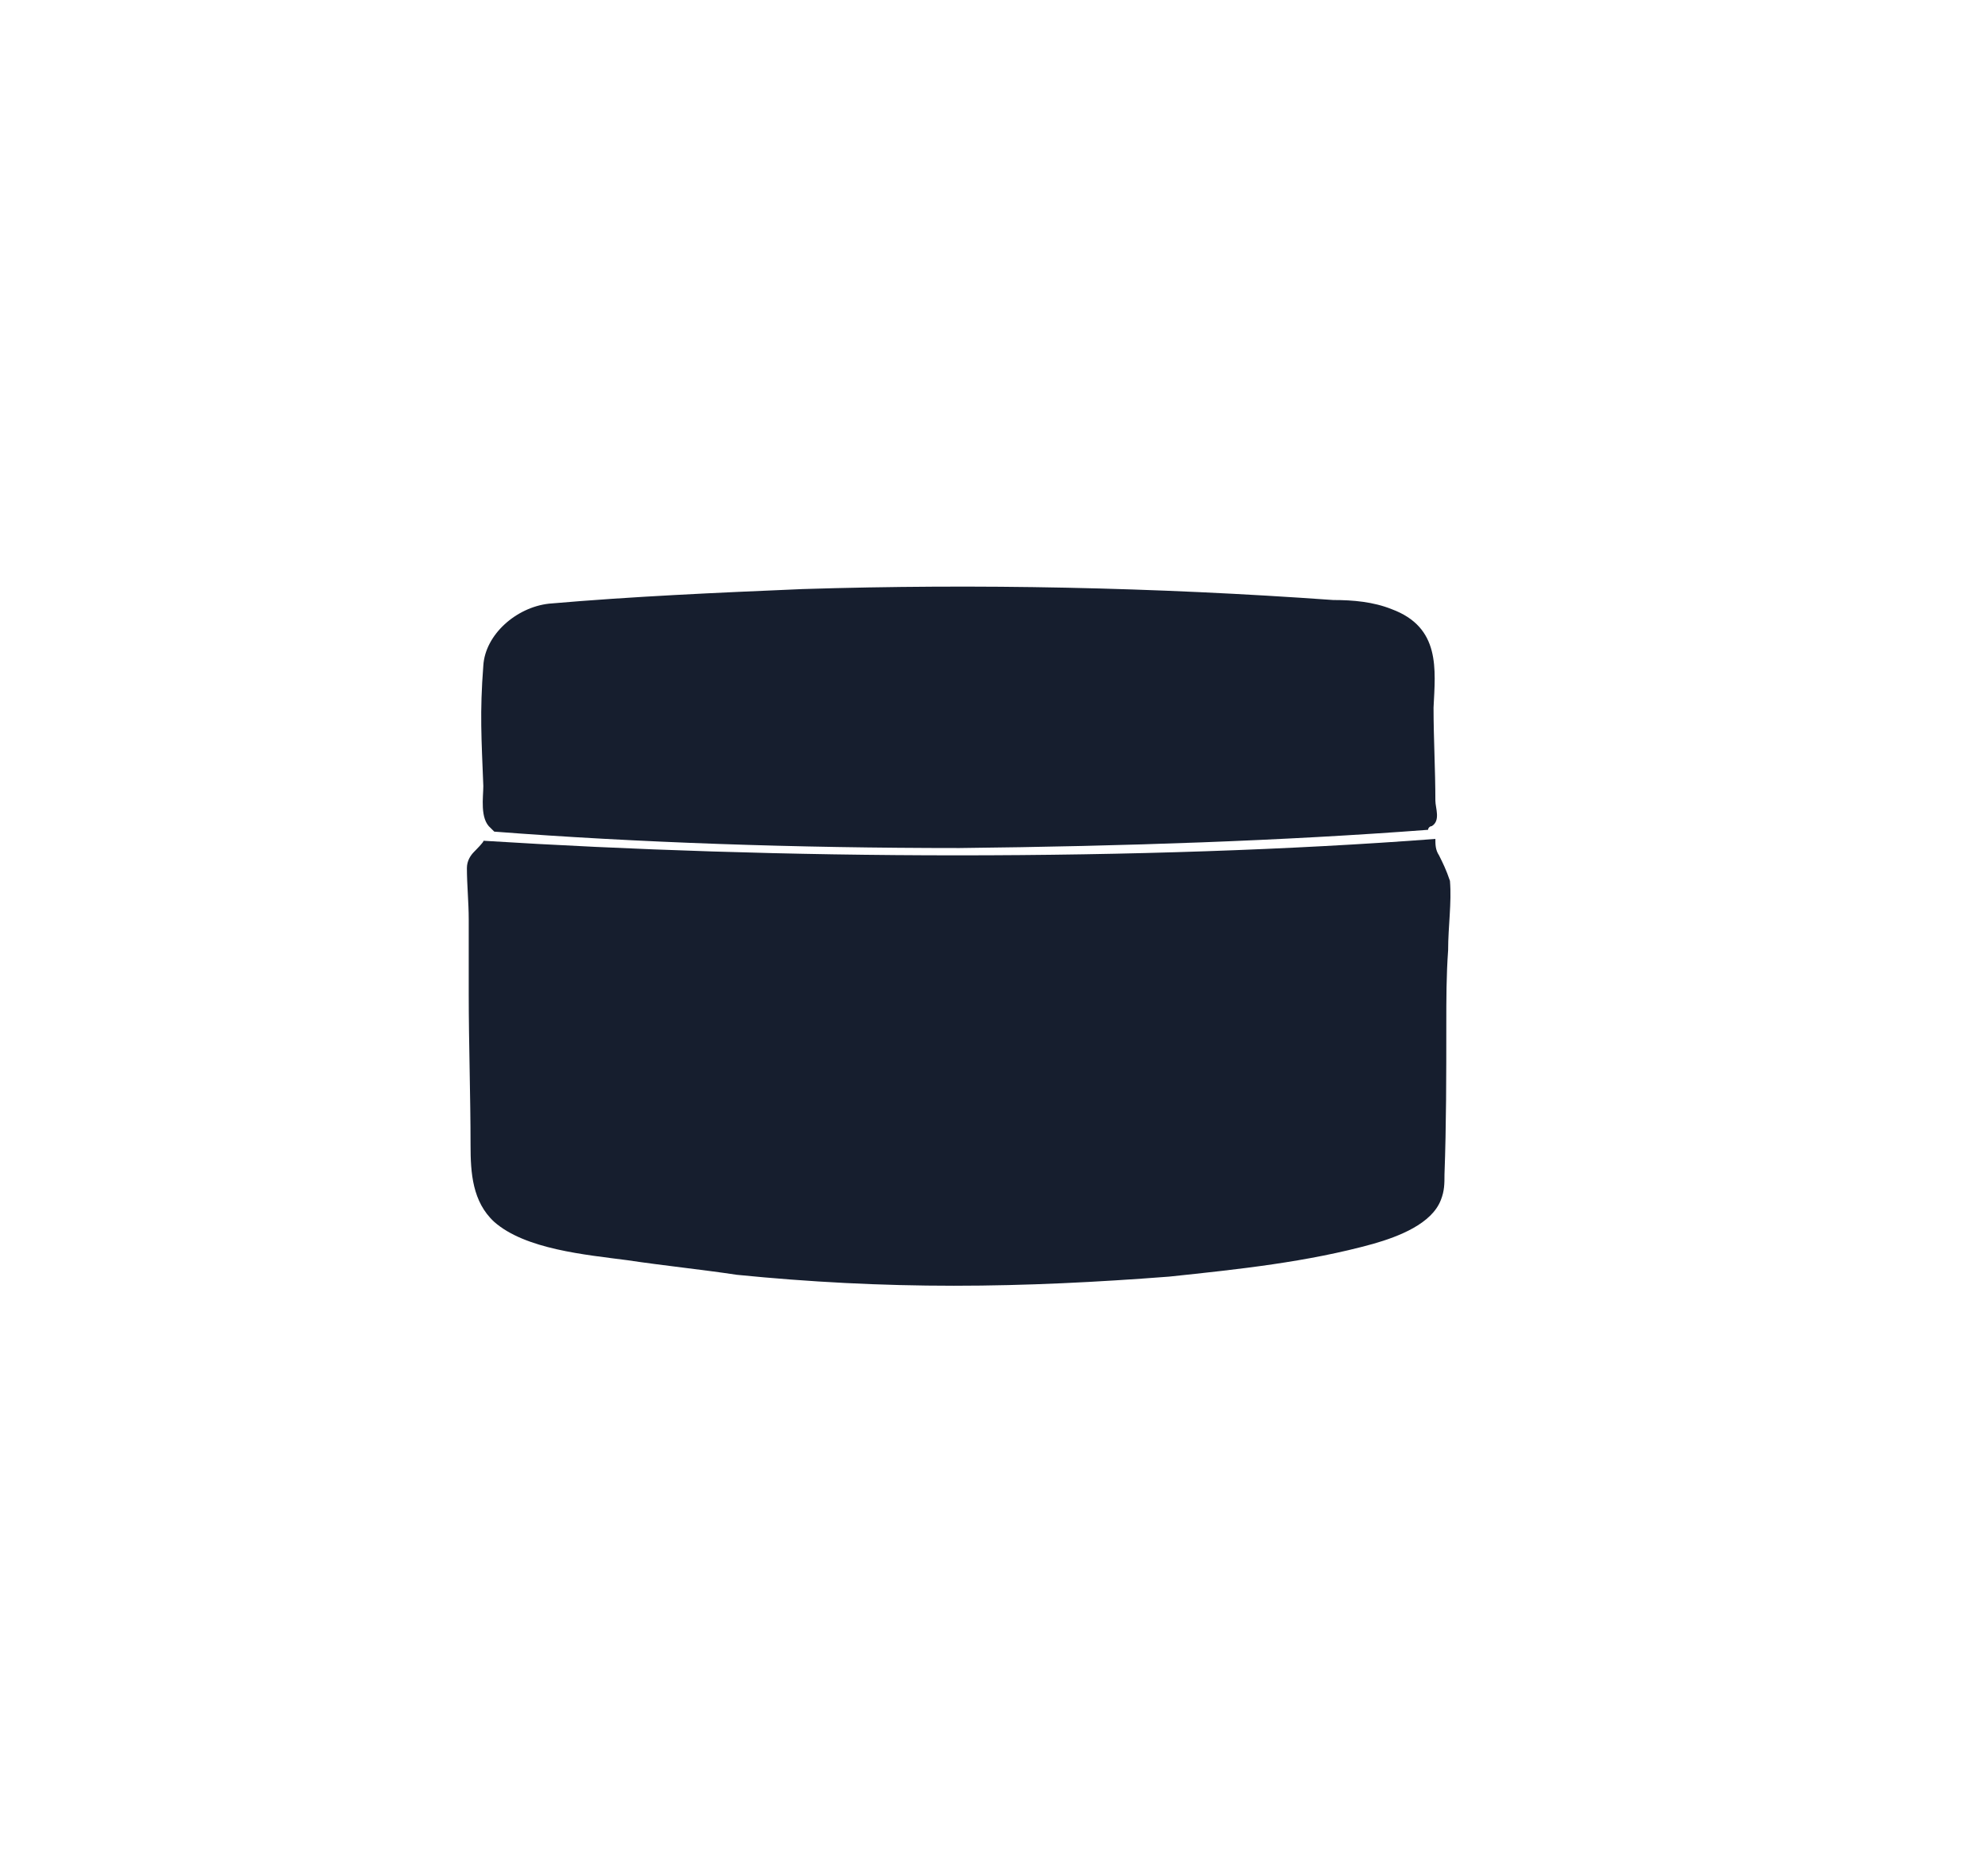 <?xml version="1.0" encoding="utf-8"?>
<!-- Generator: Adobe Illustrator 22.0.0, SVG Export Plug-In . SVG Version: 6.00 Build 0)  -->
<svg version="1.1" id="Camada_1" xmlns:figma="http://www.figma.com/figma/ns"
	 xmlns="http://www.w3.org/2000/svg" xmlns:xlink="http://www.w3.org/1999/xlink" x="0px" y="0px" viewBox="0 0 109 102.6"
	 style="enable-background:new 0 0 109 102.6;" xml:space="preserve">
<style type="text/css">
	.st0{fill:#161E2E;}
</style>
<title>Logo</title>
<g>
	<path class="st0" d="M78.3,45.5c0-0.1,0.1-0.2,0.2-0.2c0.5-0.3,0.2-1,0.2-1.4c0-1.7-0.1-3.4-0.1-5.1c0.1-2.1,0.4-4.4-2.3-5.4
		c-1-0.4-2.1-0.5-3.2-0.5C63.3,32.2,53.6,32,44,32.3c-4.7,0.2-9.3,0.4-13.9,0.8c-1.8,0.2-3.5,1.7-3.6,3.4c-0.2,2.6-0.1,4,0,6.6
		c0,0.6-0.2,1.8,0.4,2.3c0.1,0.1,0.2,0.2,0.2,0.2c7.8,0.6,16.5,0.9,25.5,0.9C61.7,46.4,70.4,46.1,78.3,45.5z"/>
	<path class="st0" d="M78.9,46.9c-0.2-0.3-0.2-0.6-0.2-0.9c-7.9,0.6-16.9,0.9-26.2,0.9c-9.2,0-18-0.3-26-0.8c0.1,0-0.5,0.6-0.5,0.6
		c-0.2,0.2-0.4,0.5-0.4,0.9c0,0.9,0.1,1.9,0.1,2.8c0,1.4,0,2.7,0,4.1c0,2.7,0.1,5.6,0.1,8.3c0,1.5,0.1,3.1,1.3,4.2
		c1.7,1.5,5,1.8,7.3,2.1c2,0.3,4,0.5,6,0.8c4,0.4,7.9,0.6,11.9,0.6s7.9-0.2,11.8-0.5c3.8-0.4,7.6-0.8,11.2-1.8
		c1.4-0.4,3.2-1.1,3.7-2.4c0.2-0.5,0.2-0.9,0.2-1.4c0.1-2.7,0.1-5.5,0.1-8.2c0-1.4,0-2.7,0.1-4.1c0-1.3,0.2-2.6,0.1-3.8
		C79.3,47.7,79.1,47.3,78.9,46.9z"/>
</g>
</svg>

